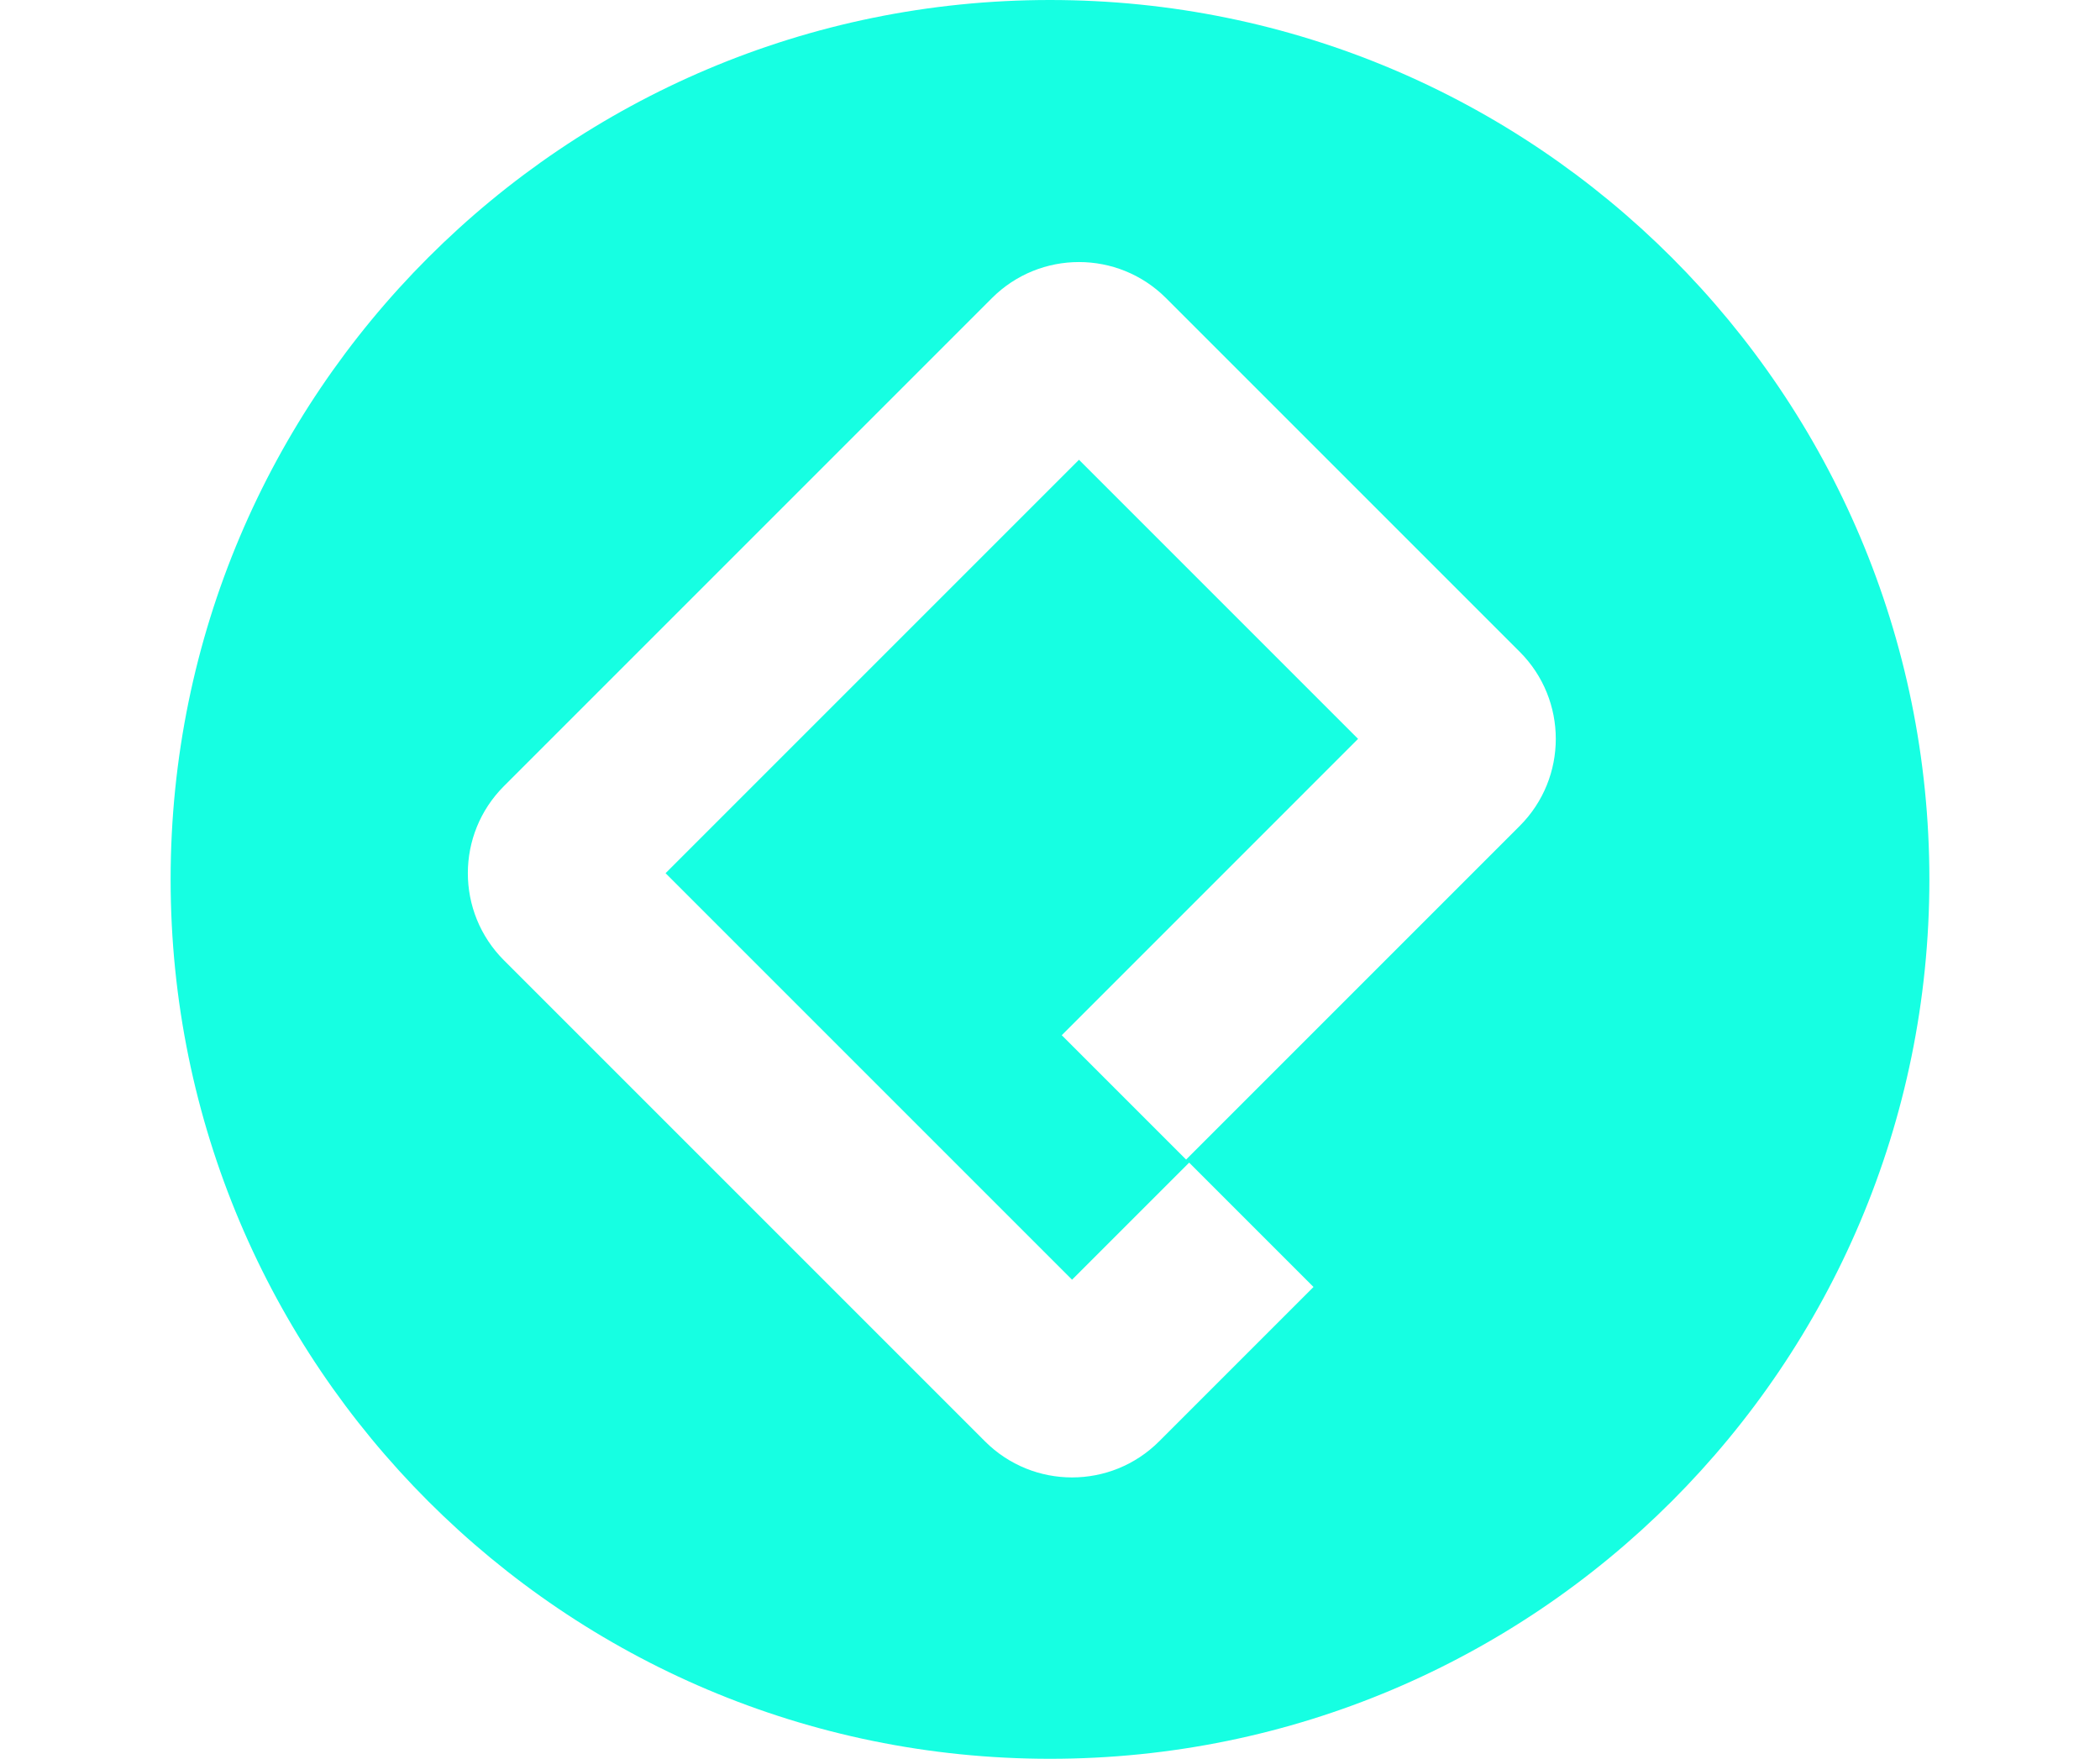 <svg width="80" height="67" viewBox="0 0 50 50" fill="none" xmlns="http://www.w3.org/2000/svg">
<path fill-rule="evenodd" clip-rule="evenodd" d="M25 50C38.807 50 50 38.807 50 25C50 11.193 38.807 0 25 0C11.193 0 0 11.193 0 25C0 38.807 11.193 50 25 50ZM14.071 24.824L25.627 36.38L28.956 33.052L32.491 36.587L28.102 40.976C26.735 42.343 24.519 42.343 23.152 40.976L9.475 27.299C8.108 25.932 8.108 23.716 9.475 22.349L23.349 8.475C24.716 7.108 26.932 7.108 28.299 8.475L38.354 18.53C39.721 19.897 39.721 22.113 38.354 23.48L28.869 32.965L25.334 29.43L33.758 21.005L25.824 13.071L14.071 24.824Z" fill="#16ffe2"/>
</svg>
